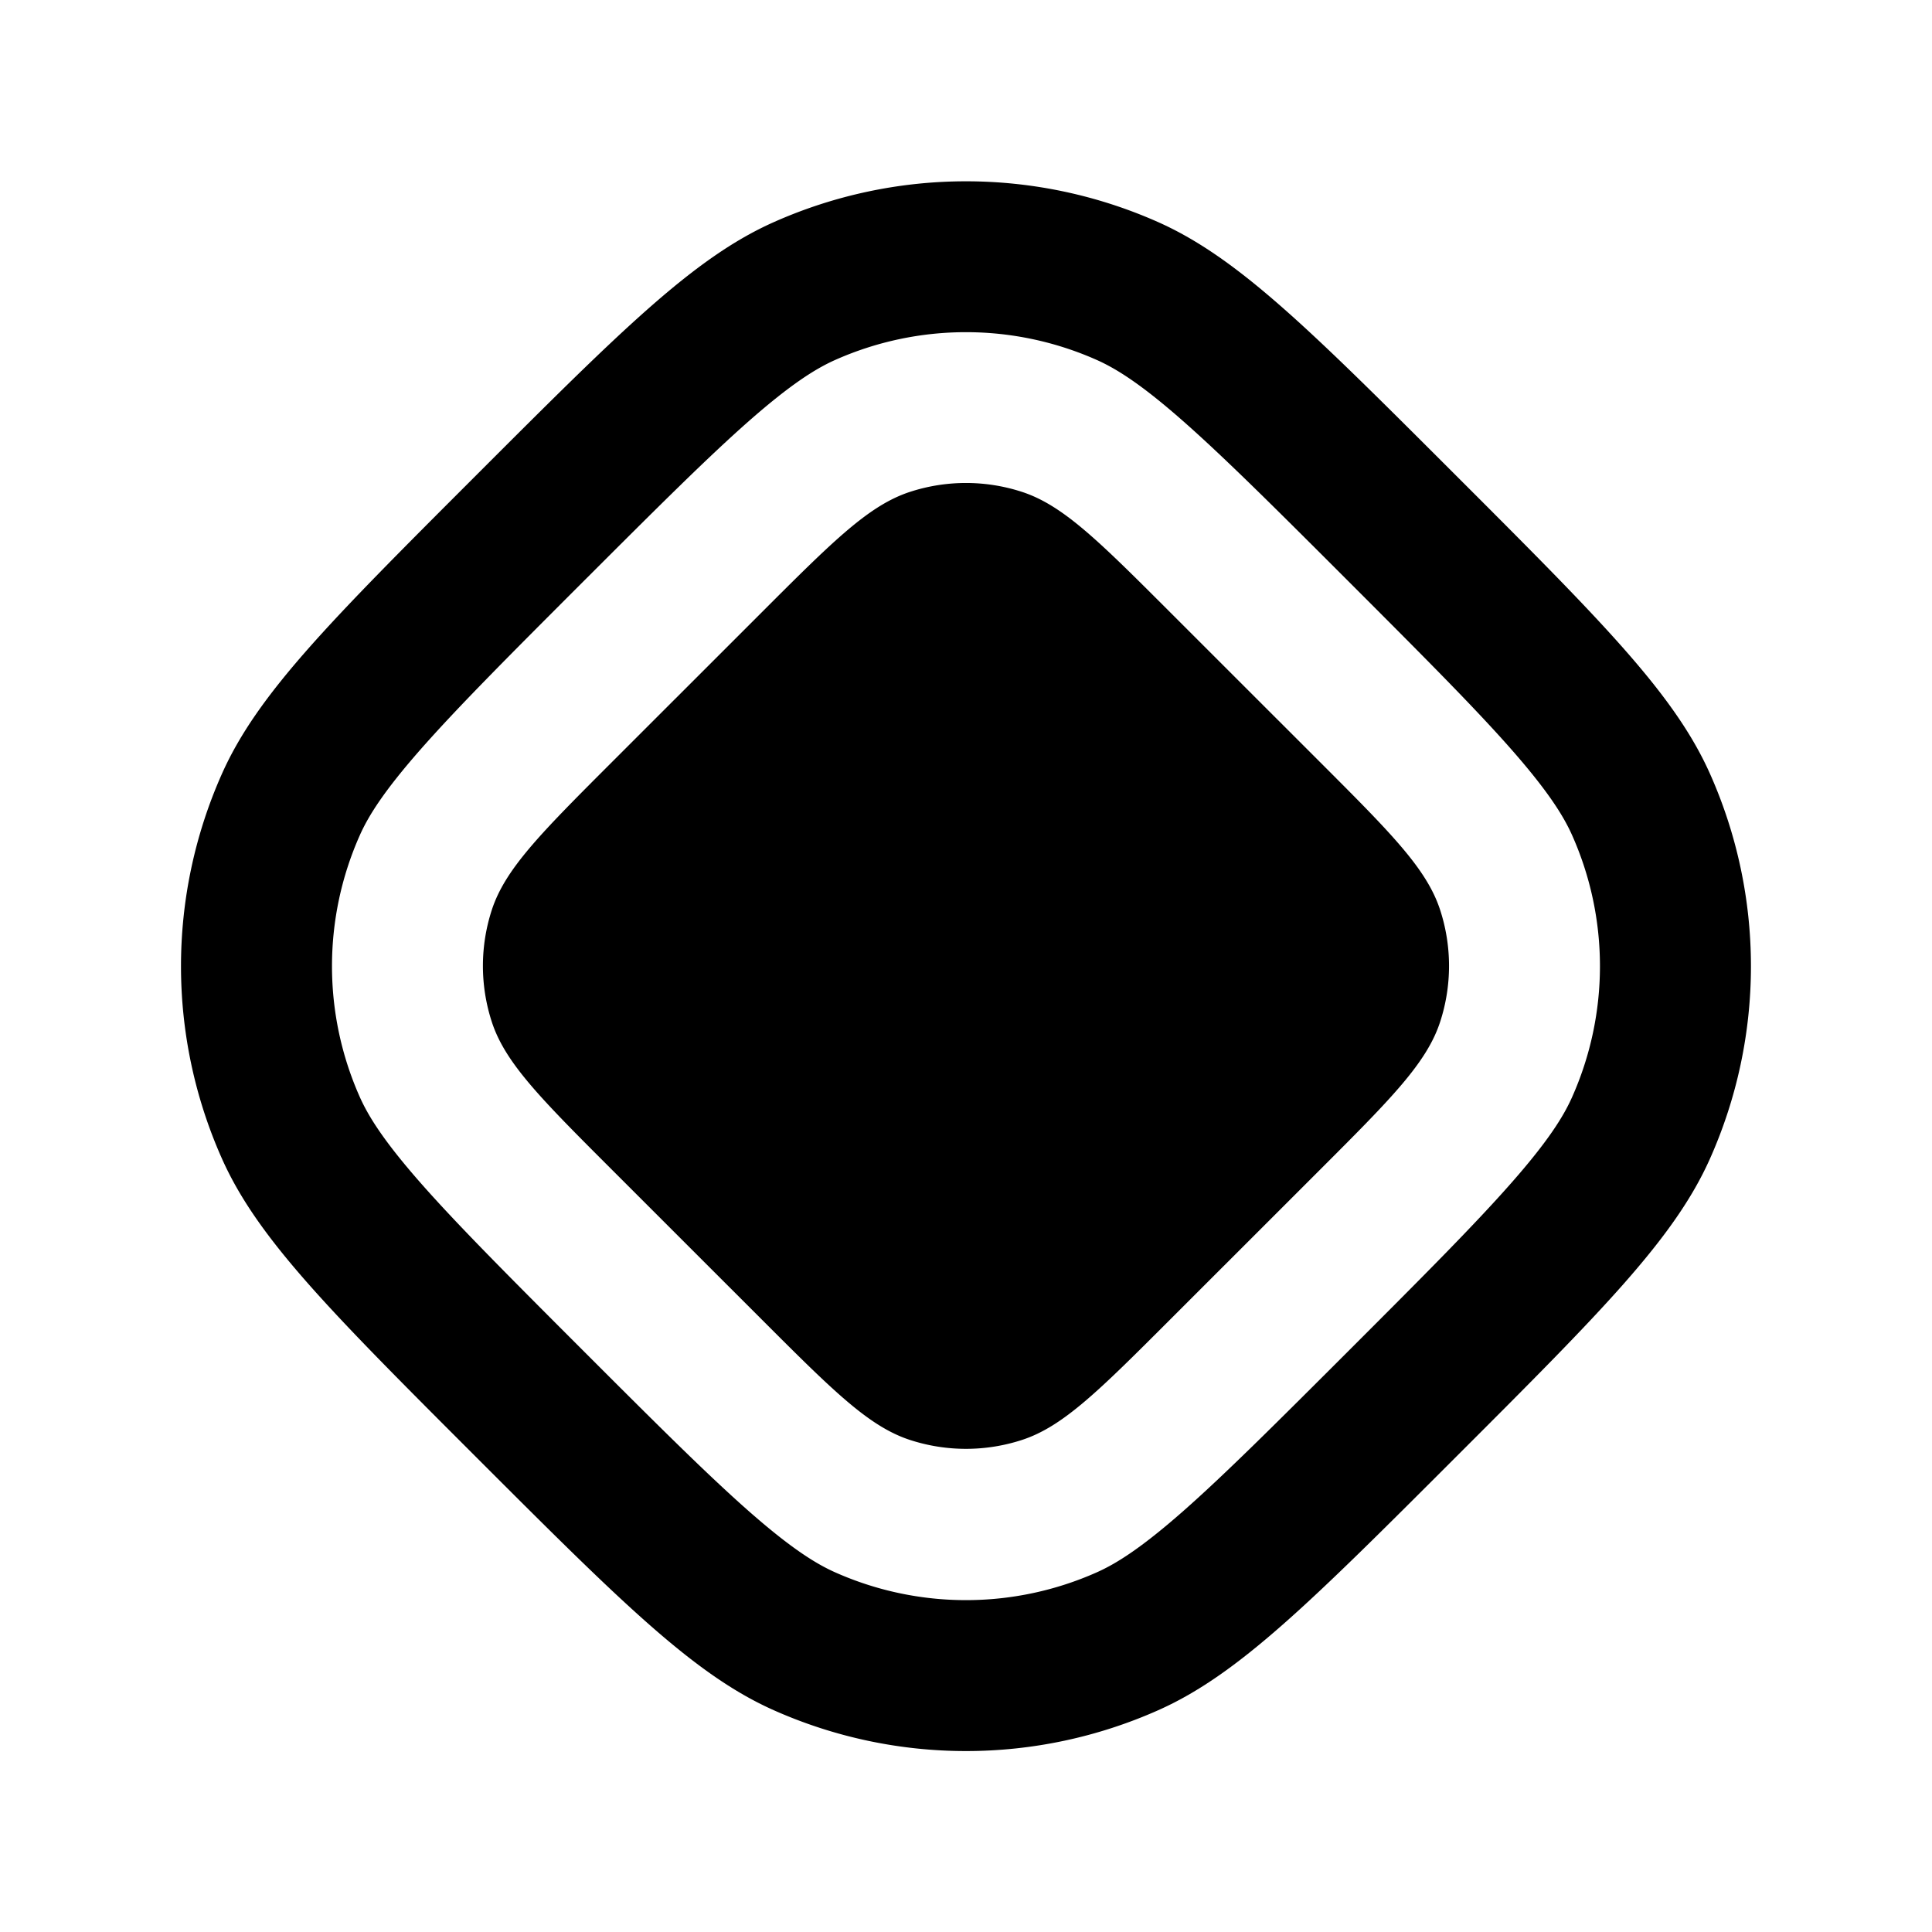 <svg xmlns="http://www.w3.org/2000/svg" fill="none" viewBox="0 0 32 32"><path fill="currentColor" fill-rule="evenodd" d="M6.971 19.598c.611.694 1.448 1.532 2.674 2.759 1.227 1.227 2.065 2.063 2.759 2.674.679.597 1.094.863 1.429 1.012a5.33 5.33 0 0 0 4.333 0c.335-.149.75-.415 1.429-1.012.694-.611 1.532-1.448 2.759-2.674 1.227-1.227 2.063-2.065 2.674-2.759.598-.679.863-1.093 1.012-1.429a5.329 5.329 0 0 0 0-4.333c-.149-.335-.415-.75-1.012-1.429-.611-.694-1.448-1.532-2.674-2.759-1.227-1.227-2.065-2.063-2.759-2.674-.679-.598-1.094-.863-1.429-1.012a5.331 5.331 0 0 0-4.333 0c-.335.149-.75.415-1.429 1.012-.694.611-1.532 1.448-2.759 2.674-1.227 1.227-2.063 2.065-2.674 2.759-.597.679-.863 1.093-1.012 1.429a5.329 5.329 0 0 0 0 4.333c.149.335.415.75 1.012 1.429Zm5.846-15.919c-1.327.59-2.531 1.794-4.94 4.203-2.408 2.408-3.613 3.612-4.203 4.939a7.828 7.828 0 0 0 0 6.365c.59 1.327 1.795 2.531 4.203 4.939 2.409 2.408 3.613 3.612 4.94 4.202a7.831 7.831 0 0 0 6.366 0c1.327-.59 2.531-1.794 4.939-4.202 2.409-2.408 3.613-3.612 4.203-4.939a7.828 7.828 0 0 0 0-6.365c-.59-1.327-1.794-2.531-4.203-4.939-2.408-2.408-3.613-3.612-4.939-4.203a7.831 7.831 0 0 0-6.366 0Z" clip-rule="evenodd"/><path fill="currentColor" d="M12.614 10.145c1.185-1.185 1.778-1.777 2.461-1.999a2.993 2.993 0 0 1 1.849 0c.683.222 1.276.814 2.461 1.999l2.469 2.468c1.185 1.185 1.778 1.777 2 2.461a2.991 2.991 0 0 1 0 1.849c-.222.683-.815 1.276-2 2.461l-2.469 2.468c-1.185 1.185-1.778 1.777-2.461 1.999a2.994 2.994 0 0 1-1.849 0c-.683-.222-1.276-.814-2.461-1.999l-2.469-2.468c-1.185-1.185-1.778-1.777-2-2.461a2.992 2.992 0 0 1 0-1.849c.222-.683.815-1.276 2-2.461l2.469-2.468Z"/></svg>
